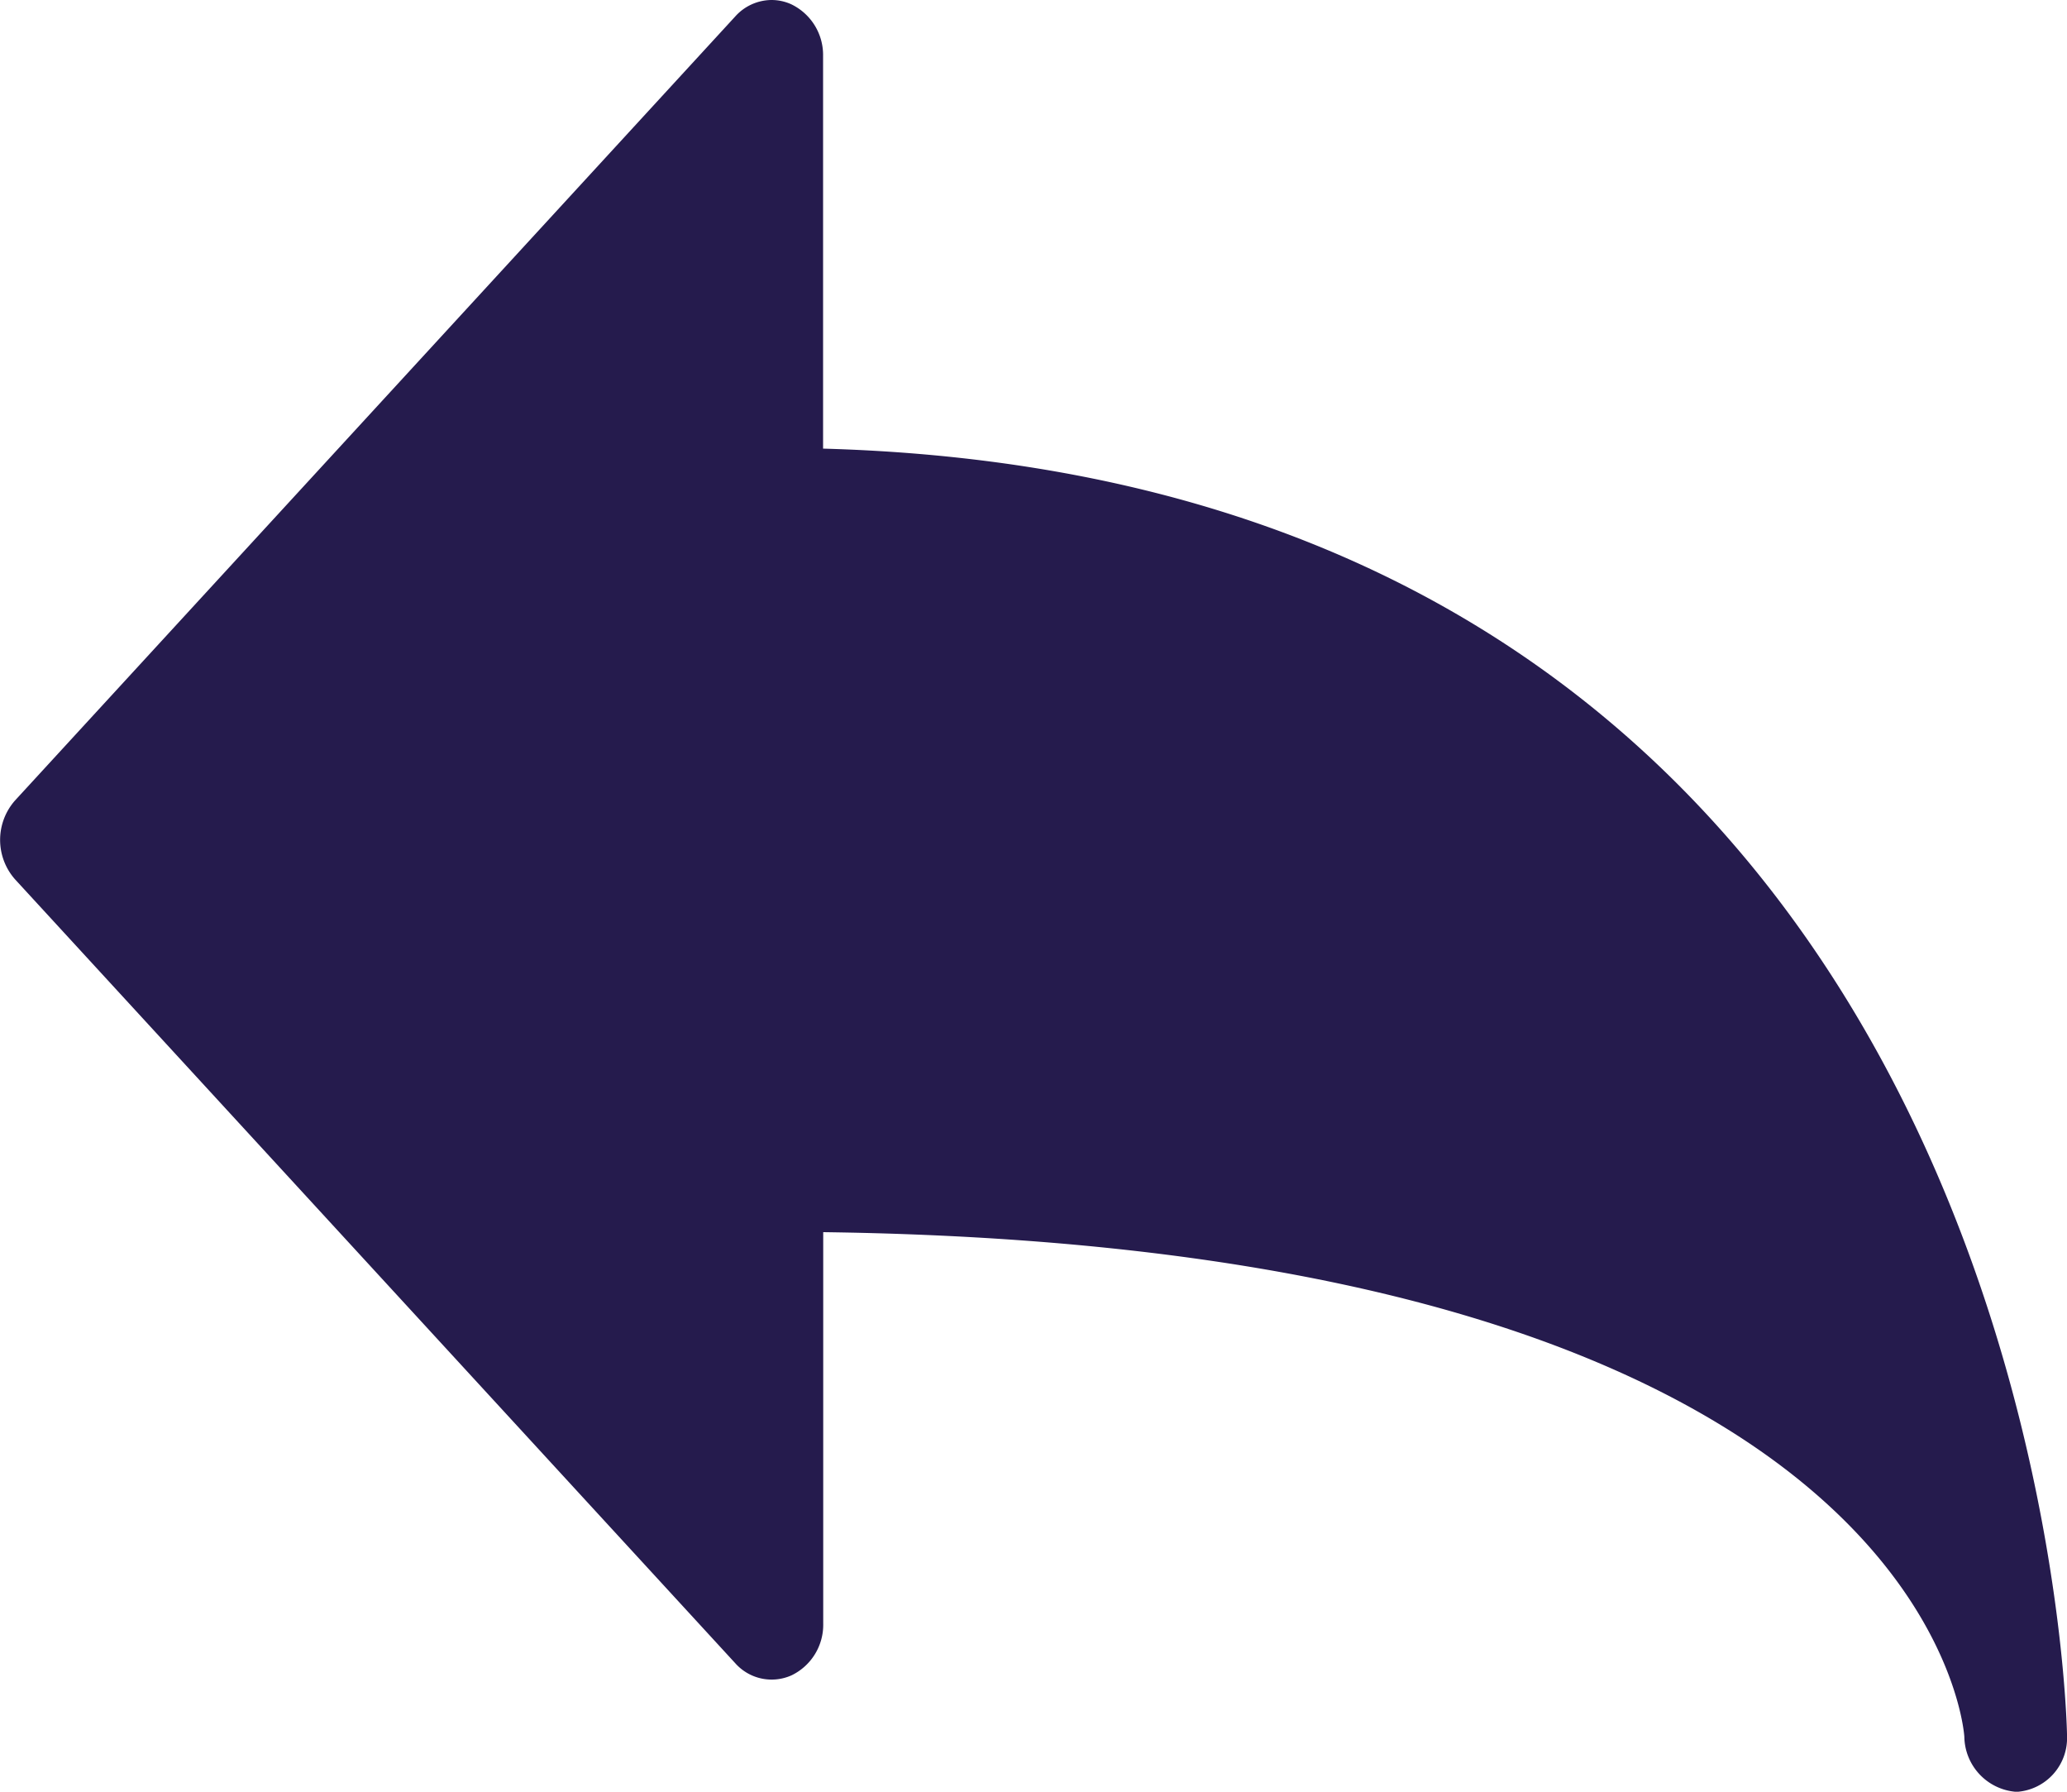 <svg id="back" xmlns="http://www.w3.org/2000/svg" width="15" height="13" viewBox="0 0 15 13">
  <path id="Path_5653" data-name="Path 5653" d="M-23.11,8.119l-5.226-5.687a.353.353,0,0,0-.407-.088.407.407,0,0,0-.231.375V5.56c-8.042-.106-8.279-3.63-8.281-3.661a.407.407,0,0,0-.379-.4A.391.391,0,0,0-38,1.909v.009c.007.326.293,9.084,9.027,9.327v2.849a.408.408,0,0,0,.231.375.347.347,0,0,0,.143.031.357.357,0,0,0,.264-.12l5.226-5.688A.432.432,0,0,0-23.11,8.119Z" transform="translate(-23 14.5) rotate(180)" fill="#251b4d"/>
</svg>
